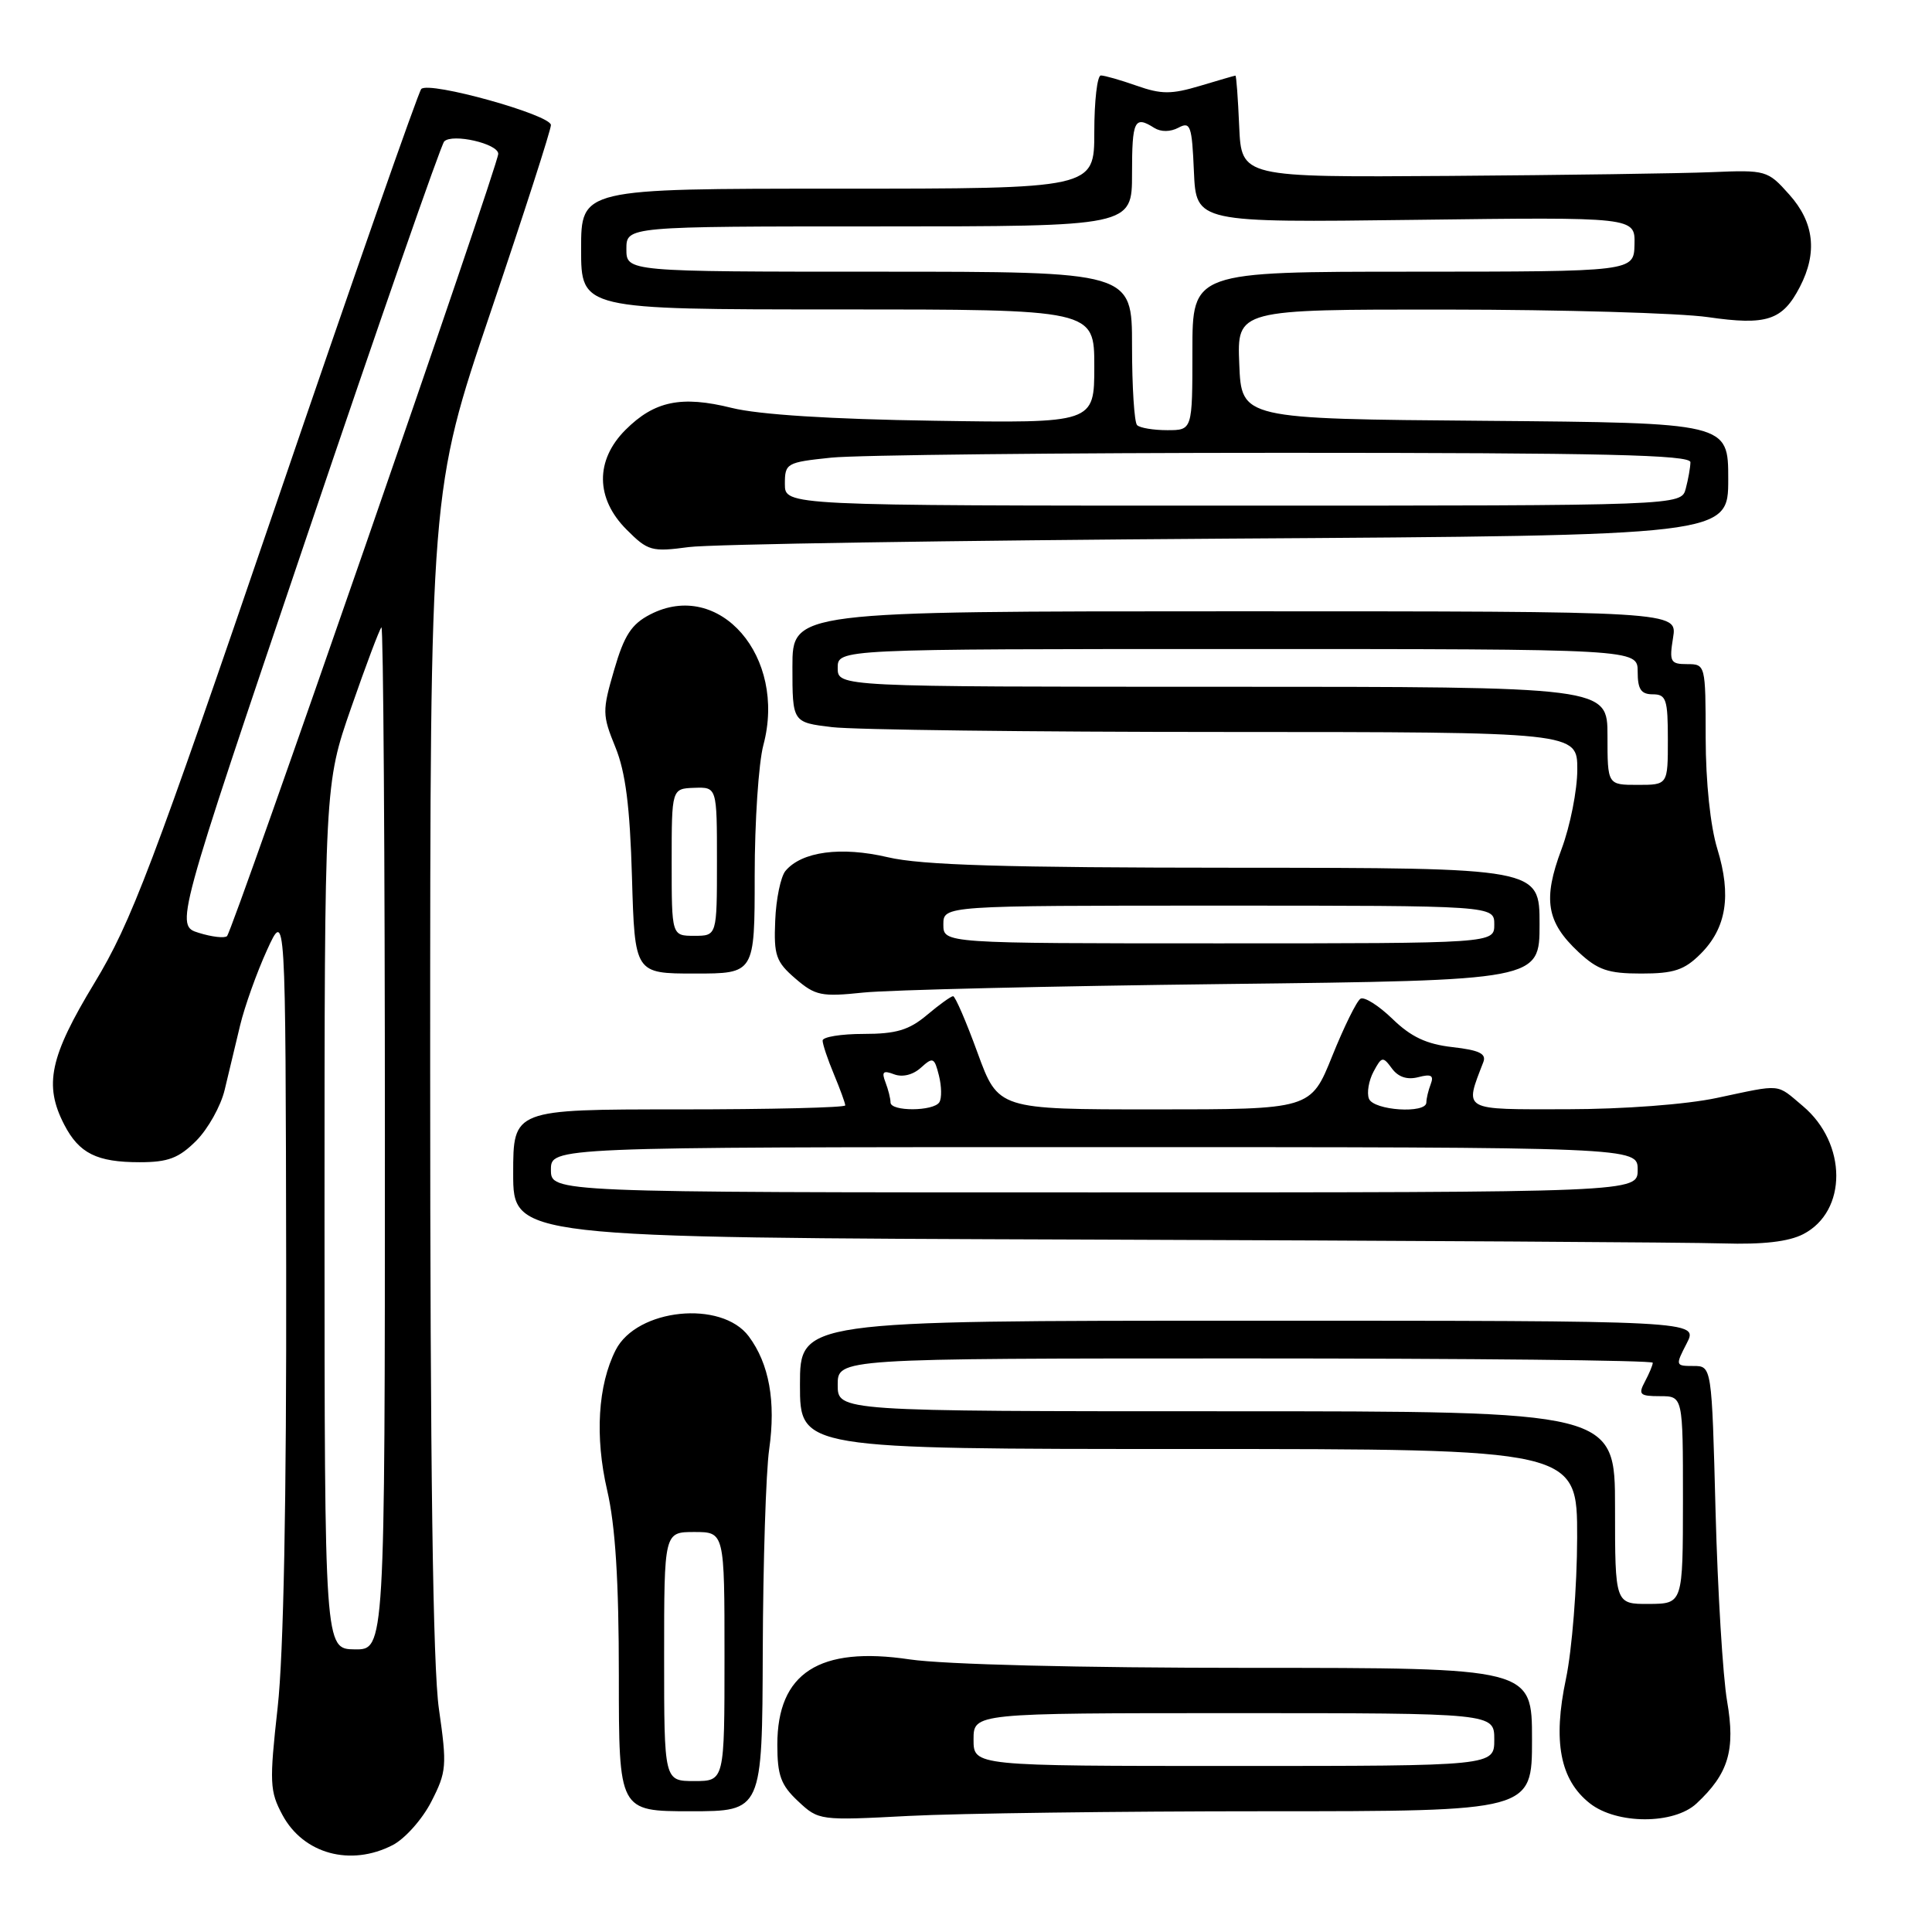 <?xml version="1.0" encoding="UTF-8" standalone="no"?>
<!DOCTYPE svg PUBLIC "-//W3C//DTD SVG 1.1//EN" "http://www.w3.org/Graphics/SVG/1.1/DTD/svg11.dtd" >
<svg xmlns="http://www.w3.org/2000/svg" xmlns:xlink="http://www.w3.org/1999/xlink" version="1.1" viewBox="0 0 256 256">
 <g >
 <path fill="currentColor"
d=" M 52.04 244.48 C 53.66 243.64 55.96 241.06 57.15 238.73 C 59.18 234.77 59.24 233.99 58.16 226.45 C 57.36 220.91 57.00 194.46 57.00 141.70 C 57.00 65.01 57.00 65.01 65.00 41.38 C 69.40 28.38 73.00 17.22 73.00 16.57 C 73.00 15.22 56.87 10.72 55.82 11.79 C 55.44 12.18 46.77 36.94 36.58 66.82 C 20.12 115.01 17.41 122.16 12.52 130.24 C 6.59 140.03 5.79 143.76 8.51 149.02 C 10.48 152.83 12.83 154.00 18.51 154.00 C 22.28 154.00 23.69 153.46 26.00 151.16 C 27.56 149.59 29.26 146.56 29.77 144.41 C 30.28 142.26 31.20 138.42 31.81 135.89 C 32.42 133.35 34.03 128.85 35.38 125.89 C 37.84 120.50 37.84 120.50 37.92 167.95 C 37.97 198.86 37.58 219.19 36.79 226.25 C 35.68 236.23 35.74 237.35 37.43 240.50 C 40.21 245.66 46.46 247.36 52.04 244.48 Z  M 167.66 240.00 C 203.00 240.00 203.00 240.00 203.00 230.50 C 203.00 221.00 203.00 221.00 165.54 221.00 C 143.01 221.00 125.08 220.55 120.54 219.88 C 108.55 218.09 103.00 221.67 103.00 231.18 C 103.00 235.25 103.47 236.54 105.75 238.67 C 108.48 241.23 108.60 241.24 120.41 240.62 C 126.96 240.28 148.22 240.00 167.66 240.00 Z  M 224.80 238.97 C 229.04 235.02 229.97 231.90 228.85 225.42 C 228.29 222.16 227.60 210.84 227.32 200.25 C 226.82 181.00 226.82 181.00 224.38 181.00 C 222.00 181.00 221.98 180.94 223.50 178.00 C 225.05 175.00 225.05 175.00 165.53 175.00 C 106.00 175.00 106.00 175.00 106.00 183.50 C 106.00 192.00 106.00 192.00 157.50 192.00 C 209.00 192.00 209.00 192.00 208.98 203.75 C 208.97 210.21 208.30 218.62 207.50 222.44 C 205.74 230.74 206.71 235.84 210.66 238.95 C 214.23 241.76 221.80 241.77 224.80 238.97 Z  M 101.07 218.75 C 101.11 207.06 101.49 195.04 101.92 192.04 C 102.82 185.70 101.92 180.71 99.22 177.08 C 95.61 172.23 84.38 173.38 81.58 178.89 C 79.22 183.54 78.81 190.37 80.45 197.46 C 81.54 202.16 82.00 209.42 82.00 222.06 C 82.00 240.00 82.00 240.00 91.50 240.00 C 101.00 240.00 101.00 240.00 101.07 218.75 Z  M 238.94 163.53 C 244.80 160.50 244.77 151.51 238.89 146.56 C 235.30 143.54 236.24 143.63 227.50 145.48 C 223.43 146.35 215.12 146.97 207.64 146.98 C 193.58 147.00 194.04 147.26 196.55 140.73 C 196.98 139.62 196.00 139.15 192.47 138.75 C 189.02 138.36 186.97 137.40 184.50 135.00 C 182.67 133.23 180.76 132.03 180.27 132.34 C 179.77 132.64 178.08 136.07 176.52 139.95 C 173.68 147.00 173.68 147.00 152.97 147.00 C 132.27 147.00 132.27 147.00 129.53 139.50 C 128.03 135.38 126.57 132.00 126.29 132.00 C 126.02 132.00 124.45 133.12 122.82 134.50 C 120.45 136.49 118.75 137.00 114.42 137.00 C 111.44 137.00 109.00 137.40 109.00 137.88 C 109.00 138.36 109.67 140.37 110.50 142.35 C 111.32 144.32 112.00 146.18 112.00 146.47 C 112.00 146.76 102.10 147.00 90.00 147.00 C 68.00 147.00 68.00 147.00 68.00 155.49 C 68.00 163.99 68.00 163.99 144.25 164.25 C 186.19 164.39 224.01 164.62 228.30 164.76 C 233.62 164.92 237.00 164.53 238.94 163.53 Z  M 162.25 130.39 C 204.00 129.90 204.00 129.90 204.00 122.45 C 204.00 115.00 204.00 115.00 163.75 114.98 C 133.13 114.97 122.10 114.64 117.65 113.59 C 111.43 112.13 106.22 112.83 104.07 115.41 C 103.45 116.17 102.83 119.12 102.72 121.98 C 102.52 126.60 102.82 127.45 105.40 129.67 C 108.04 131.94 108.85 132.10 114.40 131.52 C 117.76 131.17 139.29 130.66 162.25 130.39 Z  M 100.00 116.01 C 100.00 108.87 100.52 101.09 101.15 98.73 C 104.28 87.02 95.32 76.68 86.15 81.42 C 83.67 82.70 82.71 84.18 81.38 88.76 C 79.79 94.21 79.80 94.73 81.54 99.00 C 82.89 102.31 83.47 106.86 83.74 116.25 C 84.11 129.00 84.11 129.00 92.06 129.00 C 100.00 129.00 100.00 129.00 100.00 116.01 Z  M 225.34 126.39 C 228.76 122.97 229.45 118.66 227.56 112.50 C 226.63 109.47 226.02 103.65 226.01 97.75 C 226.00 88.09 225.98 88.00 223.56 88.00 C 221.34 88.00 221.17 87.70 221.69 84.50 C 222.26 81.00 222.26 81.00 163.63 81.00 C 105.00 81.00 105.00 81.00 105.00 88.36 C 105.00 95.72 105.00 95.72 110.25 96.35 C 113.14 96.70 136.54 96.99 162.25 96.99 C 209.00 97.00 209.00 97.00 209.00 101.96 C 209.00 104.69 208.06 109.44 206.91 112.52 C 204.41 119.18 204.91 122.18 209.16 126.15 C 211.71 128.53 213.07 129.00 217.47 129.00 C 221.80 129.00 223.19 128.54 225.34 126.39 Z  M 162.75 71.37 C 229.00 70.95 229.00 70.95 229.00 63.49 C 229.00 56.03 229.00 56.03 196.75 55.76 C 164.50 55.50 164.50 55.50 164.21 48.25 C 163.91 41.00 163.91 41.00 191.71 41.02 C 206.99 41.03 222.56 41.48 226.31 42.02 C 234.10 43.15 236.19 42.46 238.49 38.02 C 240.85 33.47 240.39 29.46 237.08 25.77 C 234.23 22.57 234.01 22.51 226.83 22.81 C 222.80 22.98 207.12 23.20 192.00 23.31 C 164.50 23.50 164.50 23.50 164.20 16.75 C 164.04 13.04 163.82 10.01 163.70 10.02 C 163.59 10.02 161.47 10.64 159.00 11.38 C 155.22 12.51 153.88 12.51 150.62 11.36 C 148.49 10.61 146.36 10.00 145.87 10.00 C 145.39 10.00 145.00 13.38 145.00 17.50 C 145.00 25.00 145.00 25.00 111.00 25.00 C 77.00 25.00 77.00 25.00 77.00 33.00 C 77.00 41.00 77.00 41.00 111.00 41.00 C 145.00 41.00 145.00 41.00 145.00 48.54 C 145.00 56.08 145.00 56.08 123.75 55.75 C 110.11 55.55 100.52 54.94 96.96 54.05 C 90.28 52.39 86.71 53.13 82.87 56.97 C 78.85 61.00 78.91 66.06 83.02 70.17 C 85.85 73.01 86.35 73.15 91.27 72.49 C 94.15 72.11 126.31 71.61 162.75 71.37 Z  M 43.00 161.21 C 43.00 103.92 43.00 103.92 46.54 93.75 C 48.48 88.17 50.28 83.38 50.54 83.13 C 50.79 82.87 51.00 113.25 51.00 150.63 C 51.00 218.60 51.00 218.60 47.00 218.55 C 43.01 218.50 43.01 218.50 43.00 161.21 Z  M 26.35 123.61 C 23.20 122.64 23.20 122.64 40.65 71.08 C 50.24 42.71 58.44 19.16 58.86 18.74 C 59.95 17.65 66.00 19.03 66.02 20.38 C 66.06 21.81 30.86 123.31 30.08 124.04 C 29.76 124.34 28.08 124.15 26.35 123.61 Z  M 129.00 230.50 C 129.00 227.00 129.00 227.00 163.50 227.00 C 198.00 227.00 198.00 227.00 198.00 230.50 C 198.00 234.00 198.00 234.00 163.50 234.00 C 129.00 234.00 129.00 234.00 129.00 230.50 Z  M 214.00 199.78 C 214.00 187.00 214.00 187.00 162.50 187.00 C 111.00 187.00 111.00 187.00 111.00 183.50 C 111.00 180.00 111.00 180.00 165.00 180.00 C 194.70 180.00 219.00 180.25 219.00 180.57 C 219.00 180.88 218.53 182.00 217.96 183.07 C 217.05 184.78 217.27 185.00 219.96 185.00 C 223.00 185.00 223.00 185.00 223.00 198.75 C 222.99 212.50 222.99 212.50 218.50 212.53 C 214.00 212.55 214.00 212.55 214.00 199.78 Z  M 88.00 219.50 C 88.00 203.00 88.00 203.00 92.00 203.00 C 96.00 203.00 96.00 203.00 96.00 219.50 C 96.00 236.00 96.00 236.00 92.00 236.00 C 88.00 236.00 88.00 236.00 88.00 219.50 Z  M 73.00 155.00 C 73.00 152.00 73.00 152.00 145.00 152.00 C 217.00 152.00 217.00 152.00 217.00 155.00 C 217.00 158.00 217.00 158.00 145.00 158.00 C 73.00 158.00 73.00 158.00 73.00 155.00 Z  M 118.00 146.08 C 118.00 145.58 117.70 144.37 117.33 143.41 C 116.79 142.01 117.03 141.80 118.47 142.35 C 119.58 142.77 120.97 142.43 122.02 141.48 C 123.62 140.03 123.81 140.11 124.41 142.50 C 124.77 143.93 124.80 145.52 124.47 146.05 C 123.72 147.27 118.00 147.30 118.00 146.08 Z  M 181.39 145.58 C 181.09 144.80 181.37 143.18 182.00 142.00 C 183.08 139.98 183.24 139.95 184.43 141.57 C 185.27 142.72 186.46 143.11 187.93 142.73 C 189.64 142.28 190.02 142.50 189.58 143.65 C 189.26 144.48 189.00 145.58 189.00 146.08 C 189.00 147.61 181.99 147.15 181.39 145.58 Z  M 125.00 122.50 C 125.00 120.00 125.00 120.00 161.50 120.00 C 198.00 120.00 198.00 120.00 198.00 122.50 C 198.00 125.00 198.00 125.00 161.50 125.00 C 125.00 125.00 125.00 125.00 125.00 122.50 Z  M 89.00 114.25 C 89.00 104.50 89.00 104.50 92.00 104.39 C 95.00 104.29 95.00 104.29 95.00 114.14 C 95.00 124.00 95.00 124.00 92.00 124.00 C 89.00 124.00 89.00 124.00 89.00 114.25 Z  M 213.00 97.50 C 213.00 91.00 213.00 91.00 162.00 91.00 C 111.00 91.00 111.00 91.00 111.00 88.50 C 111.00 86.00 111.00 86.00 164.00 86.00 C 217.00 86.00 217.00 86.00 217.00 89.00 C 217.00 91.33 217.44 92.00 219.00 92.00 C 220.78 92.00 221.00 92.67 221.00 98.00 C 221.00 104.00 221.00 104.00 217.00 104.00 C 213.00 104.00 213.00 104.00 213.00 97.50 Z  M 104.00 64.14 C 104.00 61.38 104.20 61.26 110.15 60.64 C 113.53 60.29 140.53 60.00 170.15 60.00 C 212.57 60.00 224.00 60.27 223.99 61.25 C 223.98 61.94 223.70 63.51 223.37 64.75 C 222.77 67.00 222.77 67.00 163.38 67.00 C 104.00 67.00 104.00 67.00 104.00 64.14 Z  M 150.67 56.33 C 150.30 55.97 150.00 51.24 150.00 45.83 C 150.00 36.00 150.00 36.00 116.50 36.00 C 83.00 36.00 83.00 36.00 83.00 33.00 C 83.00 30.00 83.00 30.00 116.50 30.00 C 150.00 30.00 150.00 30.00 150.00 23.00 C 150.00 15.94 150.32 15.28 152.95 16.95 C 153.83 17.50 155.08 17.49 156.15 16.92 C 157.74 16.07 157.94 16.64 158.20 22.74 C 158.50 29.50 158.50 29.50 187.58 29.13 C 216.66 28.76 216.66 28.76 216.58 32.38 C 216.50 35.99 216.50 35.99 187.25 36.00 C 158.00 36.00 158.00 36.00 158.00 46.50 C 158.00 57.00 158.00 57.00 154.67 57.00 C 152.83 57.00 151.03 56.70 150.67 56.33 Z "/>
</g>
</svg>